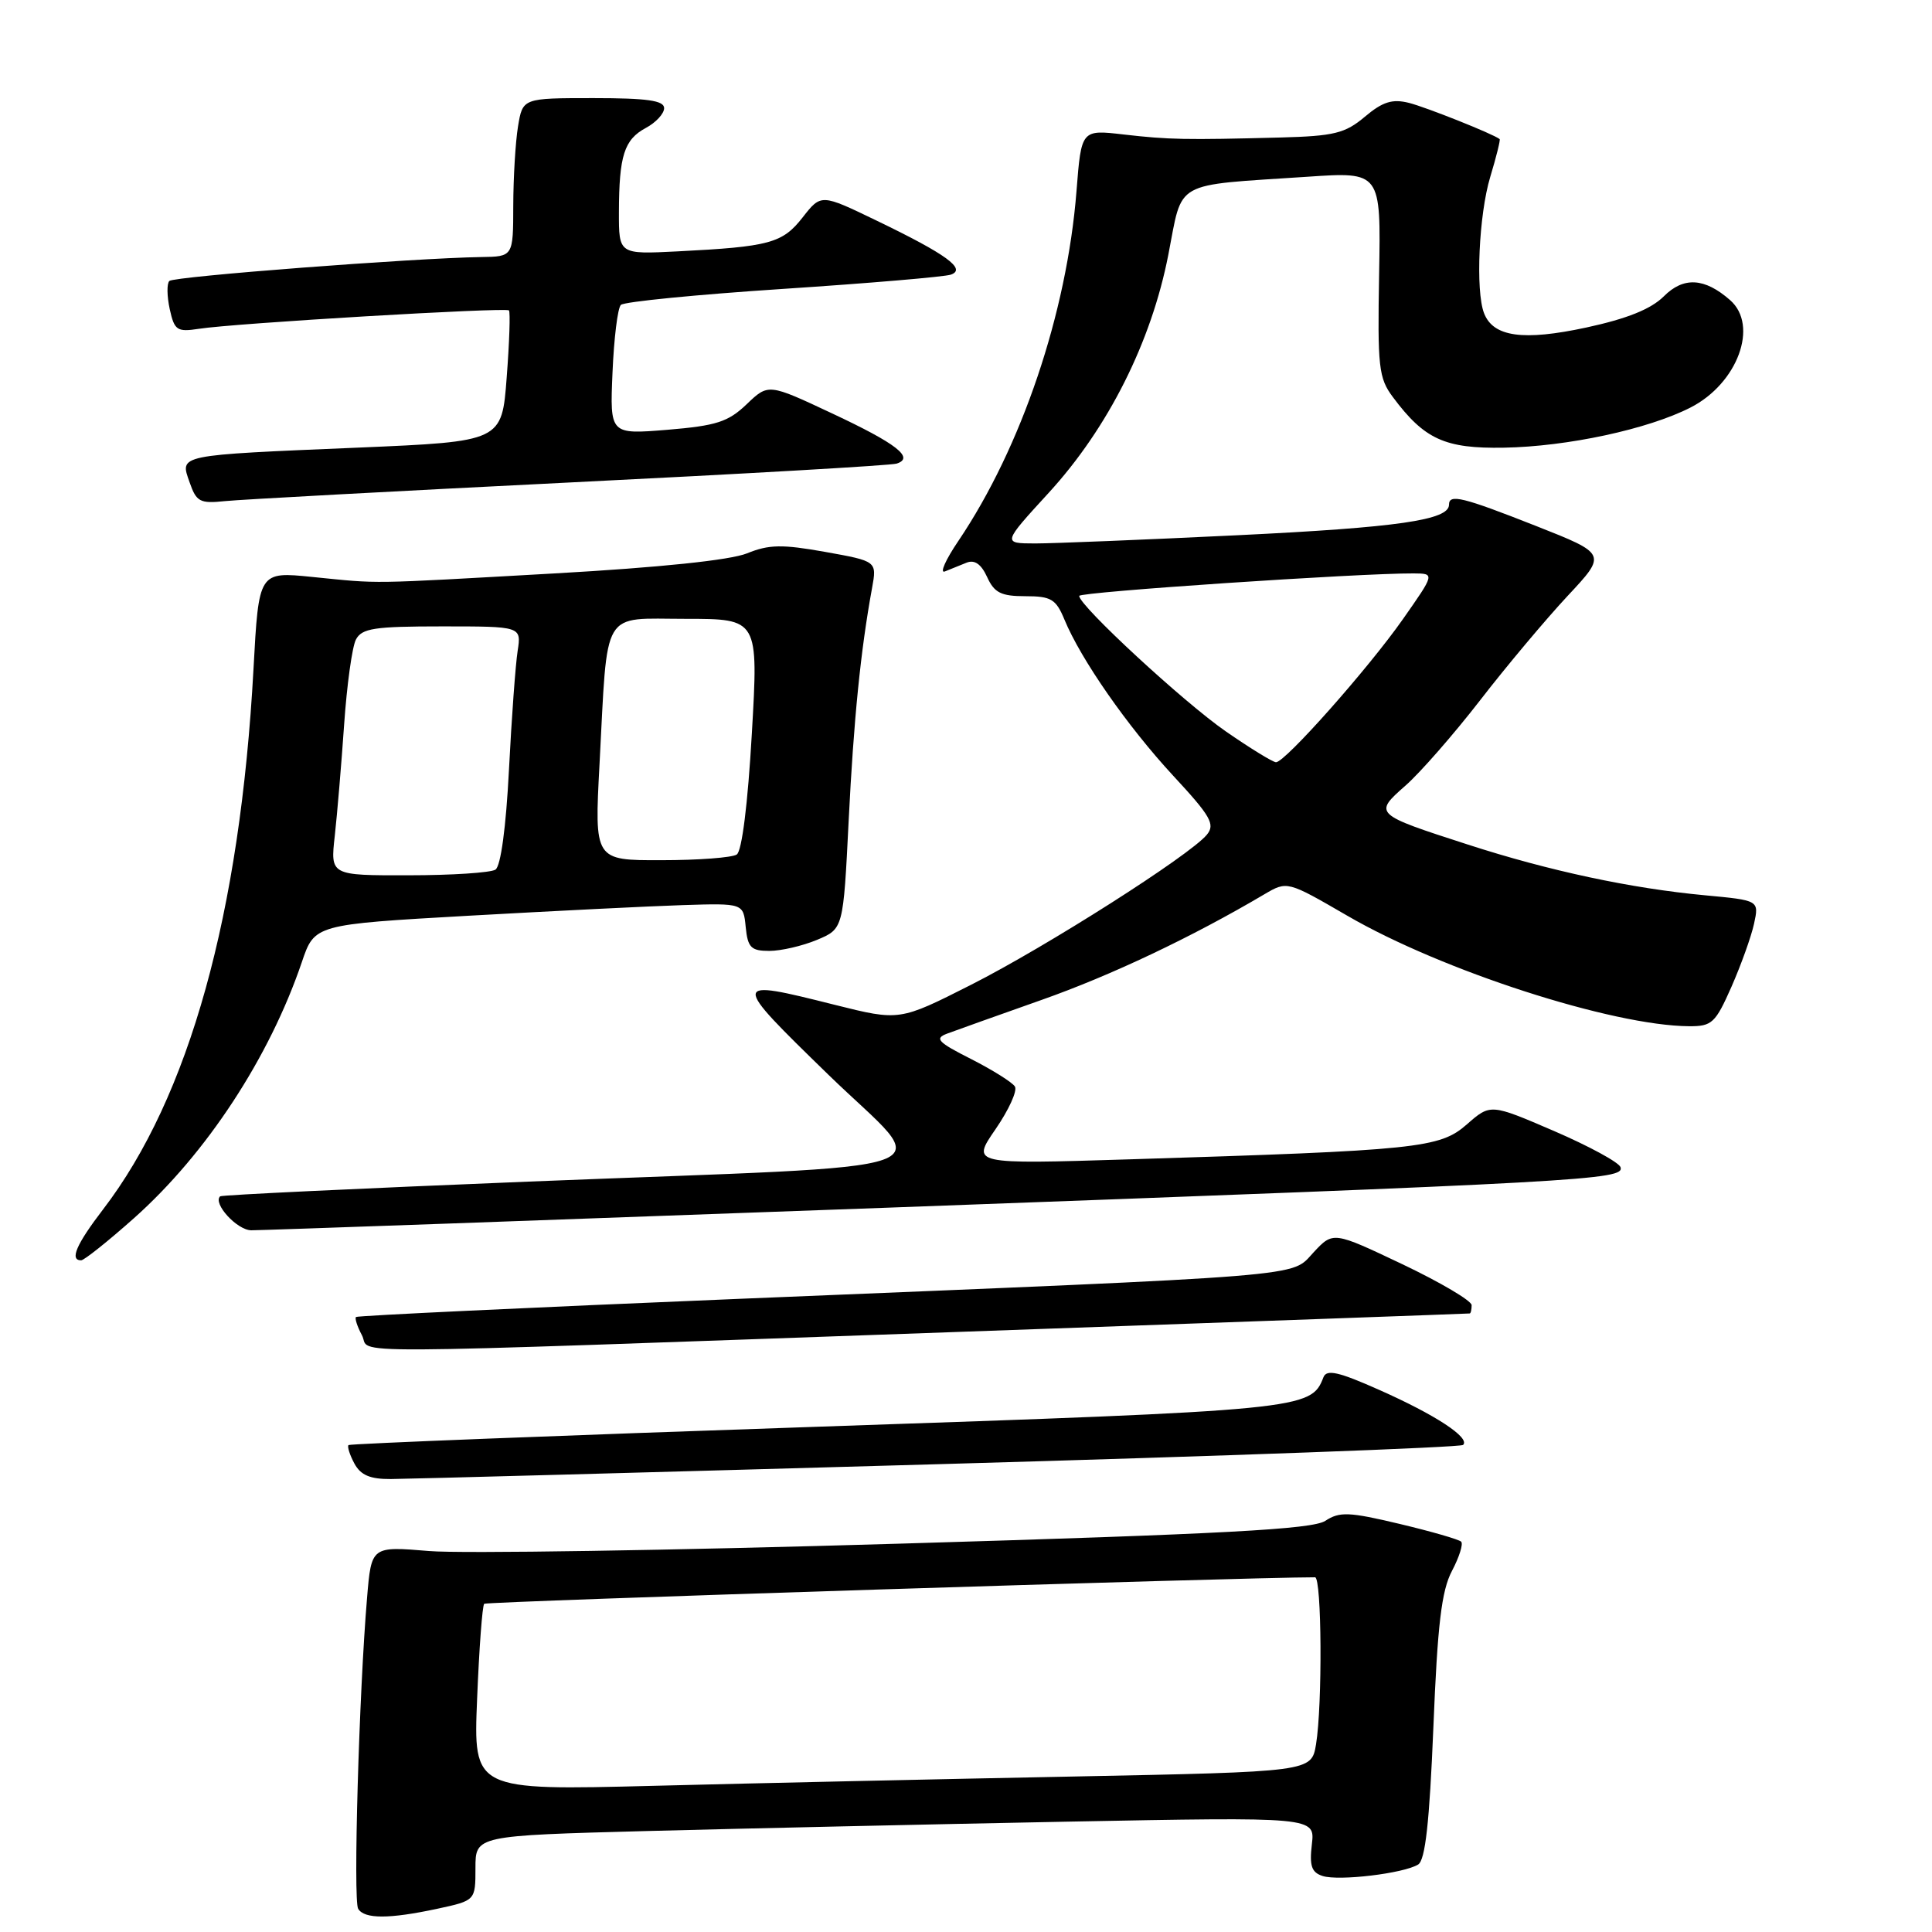 <?xml version="1.0" encoding="UTF-8" standalone="no"?>
<!DOCTYPE svg PUBLIC "-//W3C//DTD SVG 1.1//EN" "http://www.w3.org/Graphics/SVG/1.1/DTD/svg11.dtd" >
<svg xmlns="http://www.w3.org/2000/svg" xmlns:xlink="http://www.w3.org/1999/xlink" version="1.1" viewBox="0 0 256 256">
 <g >
 <path fill="currentColor"
d=" M 57.95 252.92 C 63.00 251.83 63.00 251.83 63.00 247.53 C 63.00 243.23 63.00 243.23 85.75 242.62 C 98.26 242.29 123.29 241.73 141.37 241.38 C 174.25 240.75 174.25 240.75 173.83 244.37 C 173.49 247.25 173.79 248.11 175.26 248.58 C 177.43 249.27 186.00 248.24 187.91 247.06 C 188.86 246.47 189.41 241.51 189.93 228.87 C 190.48 215.23 191.01 210.78 192.39 208.16 C 193.36 206.32 193.91 204.57 193.61 204.28 C 193.32 203.98 189.63 202.92 185.43 201.92 C 178.75 200.33 177.50 200.28 175.61 201.52 C 173.89 202.64 162.24 203.27 118.97 204.55 C 89.01 205.44 61.06 205.88 56.86 205.52 C 49.21 204.88 49.21 204.88 48.64 211.69 C 47.58 224.15 46.78 251.84 47.46 252.93 C 48.30 254.29 51.56 254.29 57.95 252.92 Z  M 124.39 194.01 C 162.27 192.94 193.54 191.79 193.87 191.46 C 194.83 190.51 190.22 187.48 182.78 184.18 C 177.35 181.76 175.78 181.41 175.36 182.50 C 173.72 186.77 172.80 186.86 108.34 189.05 C 74.34 190.20 46.37 191.30 46.18 191.48 C 45.99 191.67 46.34 192.77 46.95 193.91 C 47.78 195.46 49.03 196.00 51.79 195.98 C 53.83 195.97 86.50 195.09 124.39 194.01 Z  M 126.00 176.52 C 163.68 175.18 194.61 174.07 194.75 174.04 C 194.89 174.02 195.00 173.52 195.00 172.94 C 195.00 172.36 190.87 169.92 185.83 167.52 C 176.65 163.16 176.65 163.16 174.05 165.95 C 170.96 169.25 174.71 168.95 98.00 172.10 C 70.22 173.25 47.35 174.33 47.17 174.51 C 46.99 174.68 47.34 175.77 47.95 176.91 C 49.33 179.48 41.63 179.51 126.00 176.52 Z  M 17.77 161.40 C 27.37 152.84 35.70 140.12 39.99 127.50 C 41.68 122.50 41.68 122.50 62.09 121.34 C 73.32 120.71 86.10 120.07 90.50 119.93 C 98.50 119.68 98.50 119.68 98.81 122.84 C 99.08 125.56 99.52 126.00 101.94 126.00 C 103.49 126.00 106.33 125.34 108.25 124.54 C 111.74 123.08 111.74 123.08 112.45 108.79 C 113.12 95.33 114.04 86.16 115.55 77.93 C 116.20 74.36 116.20 74.36 109.34 73.13 C 103.63 72.11 101.89 72.14 98.99 73.32 C 96.77 74.22 87.48 75.19 73.50 75.98 C 48.26 77.40 50.62 77.37 41.39 76.45 C 34.29 75.73 34.29 75.73 33.59 88.62 C 31.83 121.06 25.06 145.39 13.65 160.26 C 10.12 164.87 9.19 167.00 10.75 167.00 C 11.16 166.99 14.32 164.47 17.77 161.40 Z  M 118.00 160.01 C 210.19 156.62 215.28 156.34 214.73 154.66 C 214.52 154.02 210.56 151.87 205.93 149.87 C 197.50 146.24 197.50 146.24 194.36 148.99 C 190.77 152.14 187.94 152.43 149.61 153.62 C 128.71 154.27 128.71 154.27 131.91 149.63 C 133.67 147.07 134.83 144.53 134.48 143.97 C 134.14 143.42 131.53 141.78 128.68 140.33 C 124.25 138.09 123.79 137.60 125.50 136.96 C 126.60 136.55 132.22 134.54 138.00 132.50 C 147.24 129.24 157.90 124.19 167.53 118.50 C 170.56 116.72 170.56 116.72 178.53 121.34 C 191.06 128.62 213.63 135.91 223.81 135.98 C 226.84 136.00 227.30 135.57 229.43 130.75 C 230.70 127.86 232.05 124.10 232.42 122.40 C 233.09 119.30 233.09 119.30 225.91 118.63 C 216.14 117.72 205.27 115.40 194.50 111.91 C 182.05 107.89 181.99 107.83 186.23 104.10 C 188.17 102.40 192.62 97.31 196.13 92.78 C 199.63 88.25 204.85 82.04 207.71 78.97 C 212.92 73.40 212.92 73.40 203.55 69.70 C 193.78 65.85 192.00 65.41 192.00 66.88 C 192.00 68.91 185.24 69.89 164.00 70.92 C 151.62 71.52 139.55 72.01 137.16 72.01 C 132.82 72.00 132.82 72.00 138.96 65.30 C 146.83 56.71 152.56 45.31 154.81 33.75 C 156.76 23.77 155.24 24.62 173.24 23.42 C 182.98 22.76 182.98 22.76 182.74 36.31 C 182.52 48.64 182.68 50.10 184.56 52.61 C 188.74 58.22 191.46 59.46 199.29 59.32 C 207.69 59.17 218.36 56.88 224.00 54.00 C 230.24 50.82 233.08 43.13 229.25 39.77 C 225.87 36.80 223.08 36.64 220.46 39.27 C 218.77 40.95 215.61 42.23 210.19 43.40 C 201.83 45.20 197.85 44.65 196.64 41.49 C 195.50 38.53 195.96 28.44 197.46 23.46 C 198.27 20.78 198.83 18.52 198.71 18.43 C 197.84 17.74 188.95 14.20 186.69 13.63 C 184.49 13.08 183.21 13.48 180.86 15.46 C 178.24 17.67 176.79 18.03 169.67 18.22 C 157.06 18.55 154.91 18.51 148.89 17.82 C 143.28 17.17 143.28 17.17 142.64 25.34 C 141.37 41.46 135.36 59.26 127.00 71.66 C 125.29 74.18 124.48 76.01 125.20 75.72 C 125.91 75.43 127.21 74.91 128.07 74.56 C 129.14 74.13 130.01 74.74 130.80 76.46 C 131.75 78.55 132.65 79.00 135.86 79.00 C 139.27 79.00 139.92 79.38 141.04 82.09 C 143.23 87.39 149.40 96.24 155.43 102.76 C 160.44 108.16 161.05 109.23 159.91 110.61 C 157.64 113.35 138.61 125.46 128.69 130.48 C 119.19 135.29 119.19 135.29 110.63 133.15 C 96.78 129.67 96.77 129.76 109.76 142.40 C 123.67 155.92 128.41 154.23 70.00 156.57 C 47.73 157.47 29.35 158.34 29.17 158.52 C 28.17 159.46 31.40 163.00 33.29 163.02 C 34.50 163.03 72.62 161.67 118.00 160.01 Z  M 75.50 63.93 C 98.60 62.79 118.09 61.67 118.81 61.43 C 121.22 60.66 118.80 58.78 110.26 54.78 C 101.81 50.81 101.81 50.81 98.93 53.57 C 96.48 55.91 94.92 56.41 88.43 56.95 C 80.81 57.57 80.81 57.57 81.16 49.37 C 81.35 44.86 81.84 40.82 82.27 40.40 C 82.69 39.98 92.36 39.03 103.77 38.28 C 115.17 37.53 125.17 36.68 126.00 36.39 C 128.09 35.65 125.42 33.70 116.15 29.23 C 108.80 25.68 108.80 25.68 106.36 28.80 C 103.68 32.23 101.99 32.69 89.75 33.31 C 82.00 33.70 82.00 33.70 82.01 28.10 C 82.03 20.62 82.71 18.49 85.58 16.95 C 86.91 16.24 88.00 15.06 88.00 14.33 C 88.00 13.32 85.76 13.00 78.63 13.00 C 69.26 13.00 69.26 13.00 68.64 16.75 C 68.30 18.81 68.02 23.54 68.01 27.25 C 68.00 34.00 68.00 34.00 63.75 34.06 C 54.83 34.20 23.03 36.63 22.44 37.23 C 22.09 37.58 22.12 39.25 22.49 40.96 C 23.11 43.78 23.46 44.01 26.34 43.57 C 31.03 42.83 67.04 40.70 67.44 41.13 C 67.63 41.33 67.50 45.33 67.14 50.00 C 66.50 58.50 66.50 58.50 47.50 59.31 C 23.29 60.33 23.83 60.22 25.12 63.90 C 26.02 66.50 26.49 66.75 29.81 66.40 C 31.84 66.19 52.40 65.08 75.50 63.93 Z  M 63.22 225.10 C 63.49 218.42 63.91 212.75 64.16 212.51 C 64.47 212.20 164.82 209.00 174.25 209.00 C 175.14 209.00 175.24 225.93 174.38 231.14 C 173.77 234.77 173.77 234.77 142.14 235.40 C 124.74 235.74 99.75 236.29 86.61 236.63 C 62.72 237.24 62.72 237.24 63.22 225.10 Z  M 44.36 110.75 C 44.68 107.86 45.24 101.22 45.60 96.00 C 45.96 90.78 46.66 85.71 47.16 84.75 C 47.94 83.25 49.58 83.00 58.58 83.00 C 69.09 83.00 69.09 83.00 68.59 86.25 C 68.31 88.04 67.79 95.12 67.44 102.00 C 67.05 109.65 66.35 114.78 65.65 115.23 C 65.02 115.64 59.84 115.98 54.13 115.98 C 43.77 116.00 43.77 116.00 44.36 110.75 Z  M 79.44 101.25 C 80.55 80.35 79.57 82.00 90.86 82.00 C 100.50 82.00 100.50 82.00 99.62 97.25 C 99.09 106.50 98.31 112.79 97.62 113.23 C 97.01 113.64 92.51 113.98 87.63 113.98 C 78.76 114.00 78.76 114.00 79.44 101.25 Z  M 162.42 96.91 C 156.86 93.06 143.00 80.26 143.00 78.96 C 143.00 78.44 180.16 75.94 187.31 75.98 C 190.13 76.00 190.13 76.00 185.88 82.06 C 181.29 88.60 170.29 101.00 169.08 101.00 C 168.67 101.00 165.67 99.16 162.42 96.91 Z "/>
</g>
</svg>
